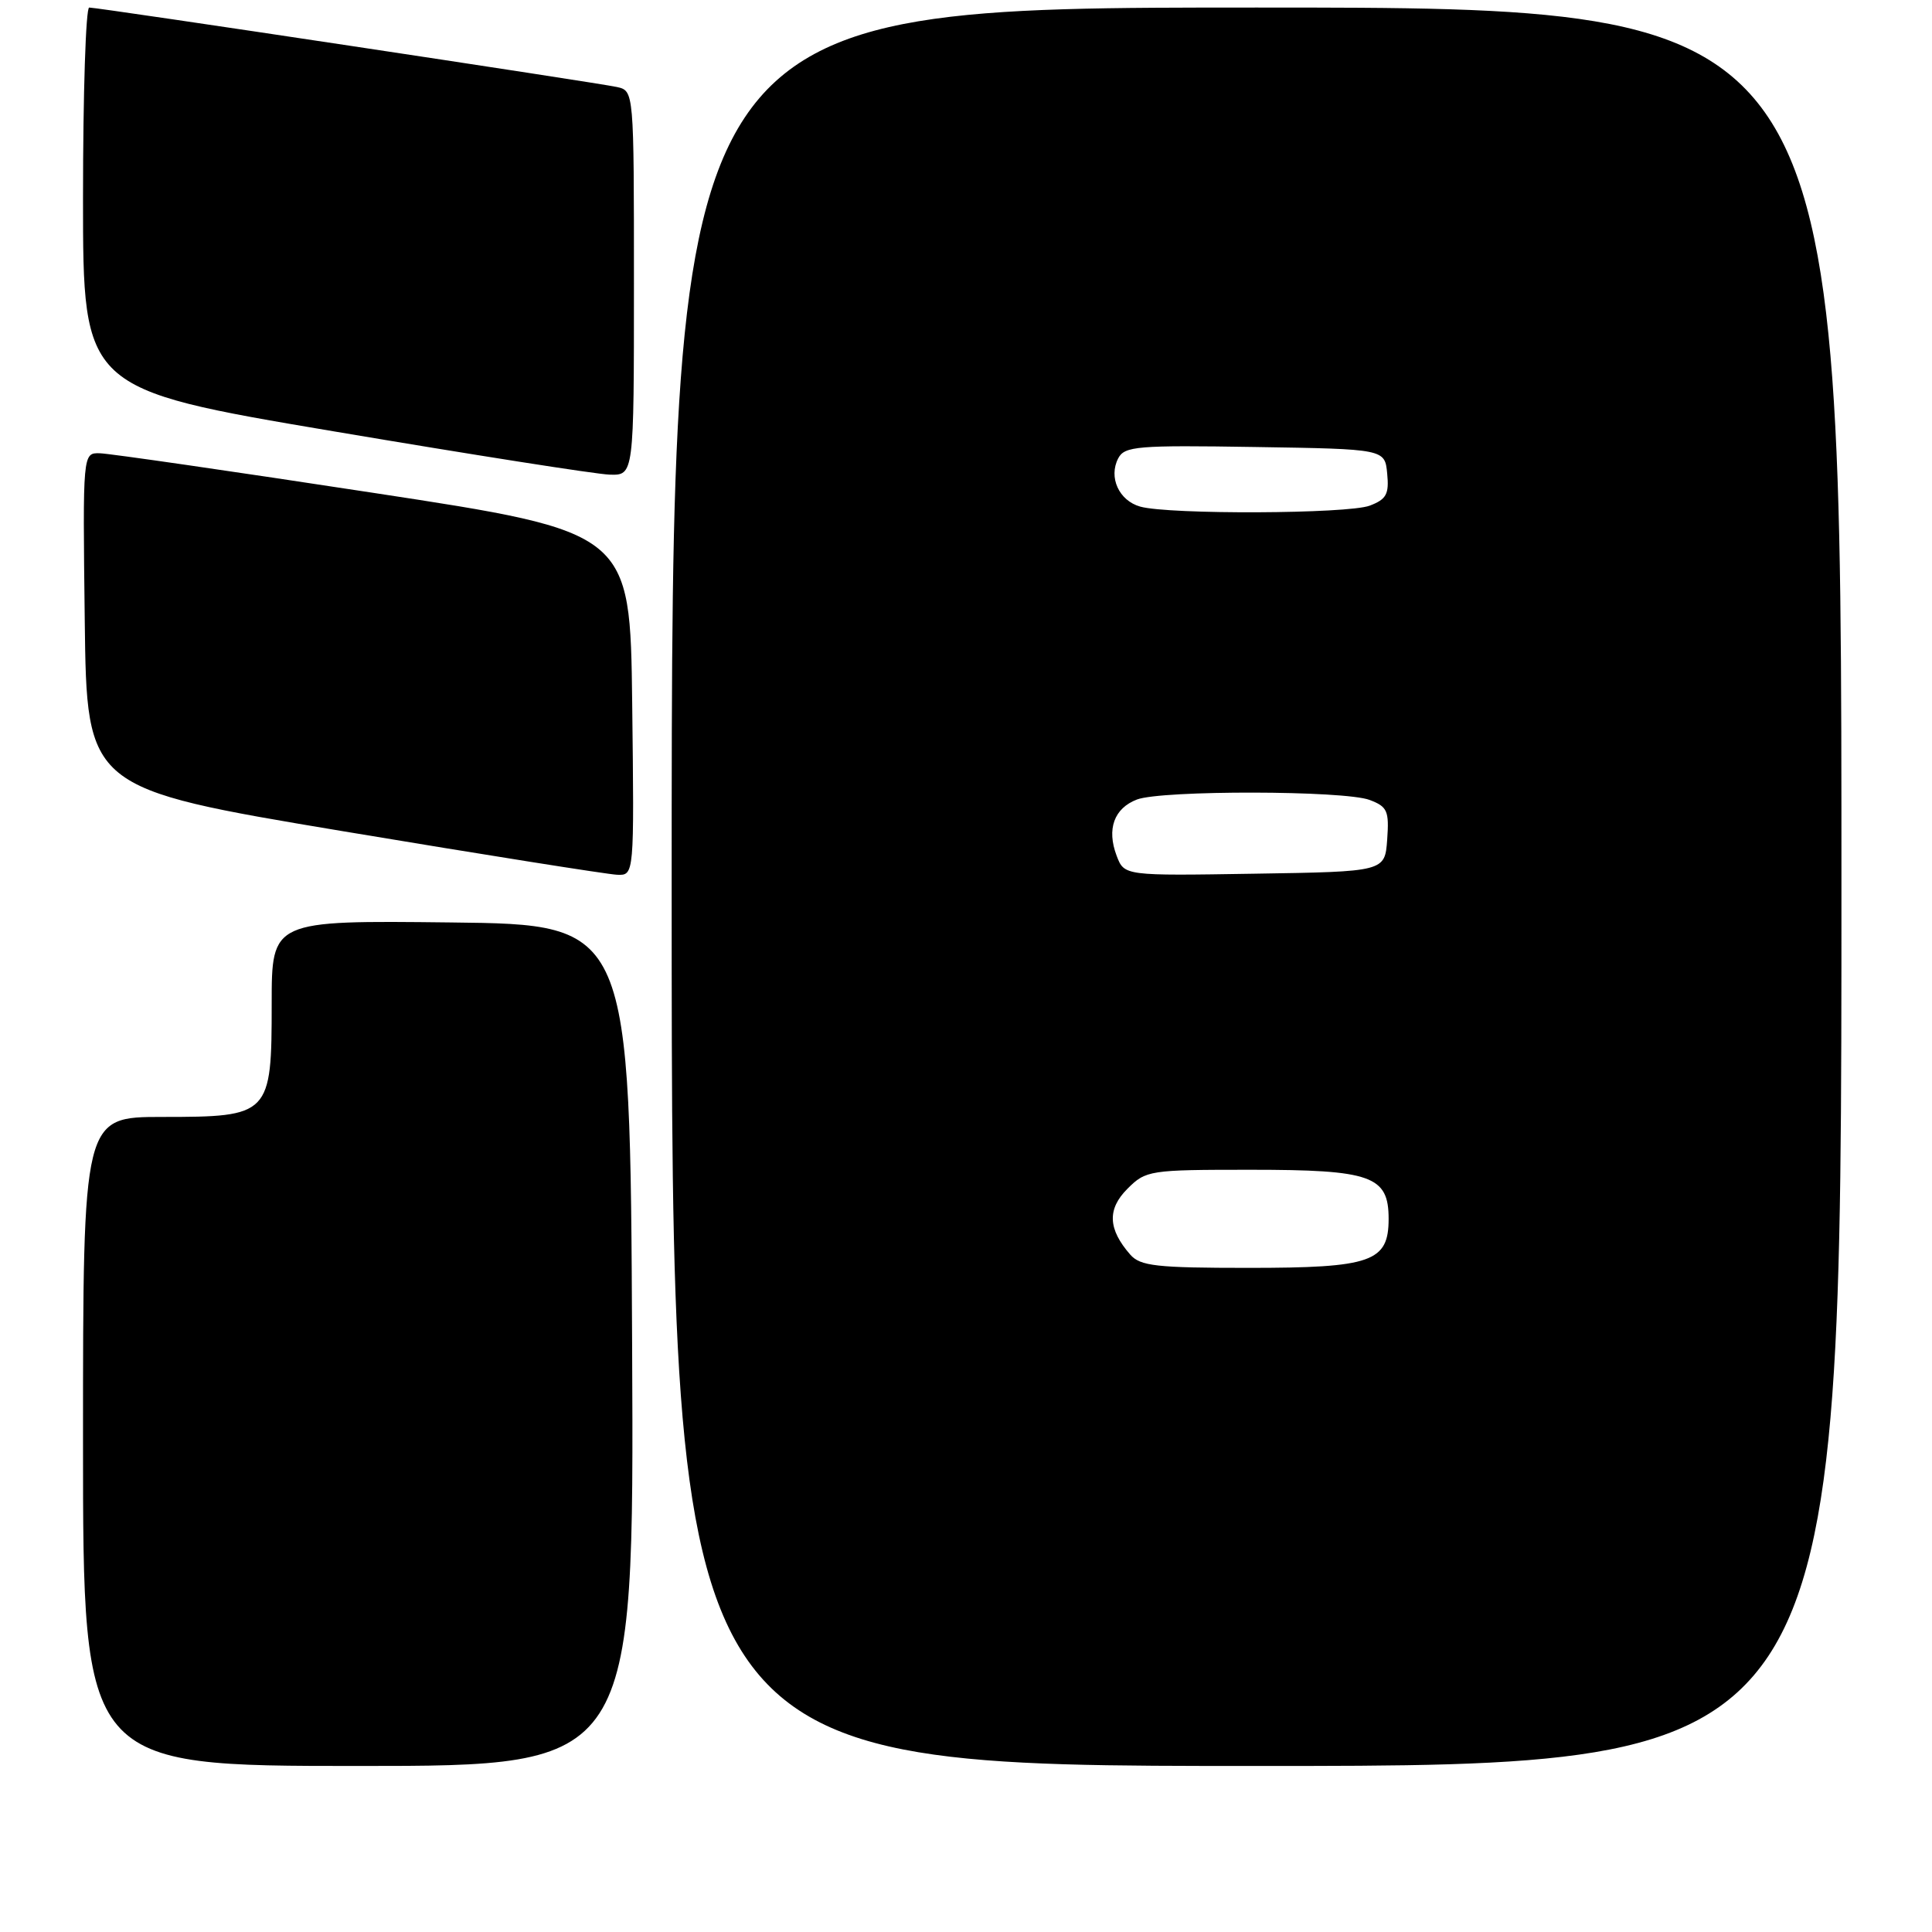 <?xml version="1.0" encoding="UTF-8" standalone="no"?>
<!DOCTYPE svg PUBLIC "-//W3C//DTD SVG 1.1//EN" "http://www.w3.org/Graphics/SVG/1.1/DTD/svg11.dtd" >
<svg xmlns="http://www.w3.org/2000/svg" xmlns:xlink="http://www.w3.org/1999/xlink" version="1.1" viewBox="0 0 256 256">
 <g >
 <path fill="currentColor"
d=" M 83.76 178.25 C 83.50 122.50 83.50 122.50 59.75 122.23 C 36.00 121.96 36.00 121.96 36.00 132.98 C 36.00 147.78 35.79 148.00 21.50 148.00 C 11.00 148.00 11.00 148.00 11.00 191.00 C 11.00 234.00 11.00 234.00 47.51 234.00 C 84.02 234.00 84.02 234.00 83.76 178.25 Z  M 244.00 117.50 C 244.00 1.00 244.00 1.00 166.50 1.00 C 89.00 1.00 89.00 1.00 89.00 117.50 C 89.00 234.00 89.00 234.00 166.50 234.00 C 244.00 234.00 244.00 234.00 244.00 117.50 Z  M 83.77 93.25 C 83.50 70.50 83.50 70.50 49.50 65.31 C 30.80 62.45 14.48 60.09 13.23 60.06 C 10.96 60.00 10.96 60.00 11.23 82.24 C 11.50 104.47 11.50 104.47 45.50 110.15 C 64.20 113.27 80.52 115.86 81.77 115.91 C 84.04 116.00 84.04 116.00 83.77 93.25 Z  M 84.00 37.52 C 84.00 12.04 84.00 12.04 81.75 11.53 C 79.19 10.96 13.08 1.00 11.82 1.00 C 11.37 1.00 11.00 12.37 11.00 26.27 C 11.00 51.55 11.00 51.55 44.25 57.16 C 62.54 60.25 78.96 62.83 80.75 62.89 C 84.00 63.00 84.00 63.00 84.00 37.52 Z  M 149.77 166.25 C 146.81 162.87 146.69 160.22 149.39 157.52 C 151.84 155.07 152.30 155.00 165.73 155.00 C 181.72 155.00 184.00 155.81 184.00 161.50 C 184.00 167.21 181.74 168.00 165.43 168.00 C 153.23 168.00 151.10 167.76 149.77 166.25 Z  M 147.96 113.39 C 146.62 109.86 147.62 107.10 150.65 105.94 C 153.95 104.69 178.16 104.73 181.49 106.00 C 183.84 106.89 184.08 107.45 183.81 111.25 C 183.50 115.50 183.50 115.50 166.23 115.77 C 148.97 116.05 148.97 116.05 147.96 113.39 Z  M 151.09 67.13 C 148.27 66.34 146.86 63.25 148.17 60.73 C 149.01 59.12 150.68 58.98 166.30 59.23 C 183.50 59.50 183.50 59.50 183.81 62.75 C 184.08 65.48 183.70 66.16 181.50 67.00 C 178.60 68.10 154.93 68.20 151.09 67.13 Z "/>
</g>
</svg>